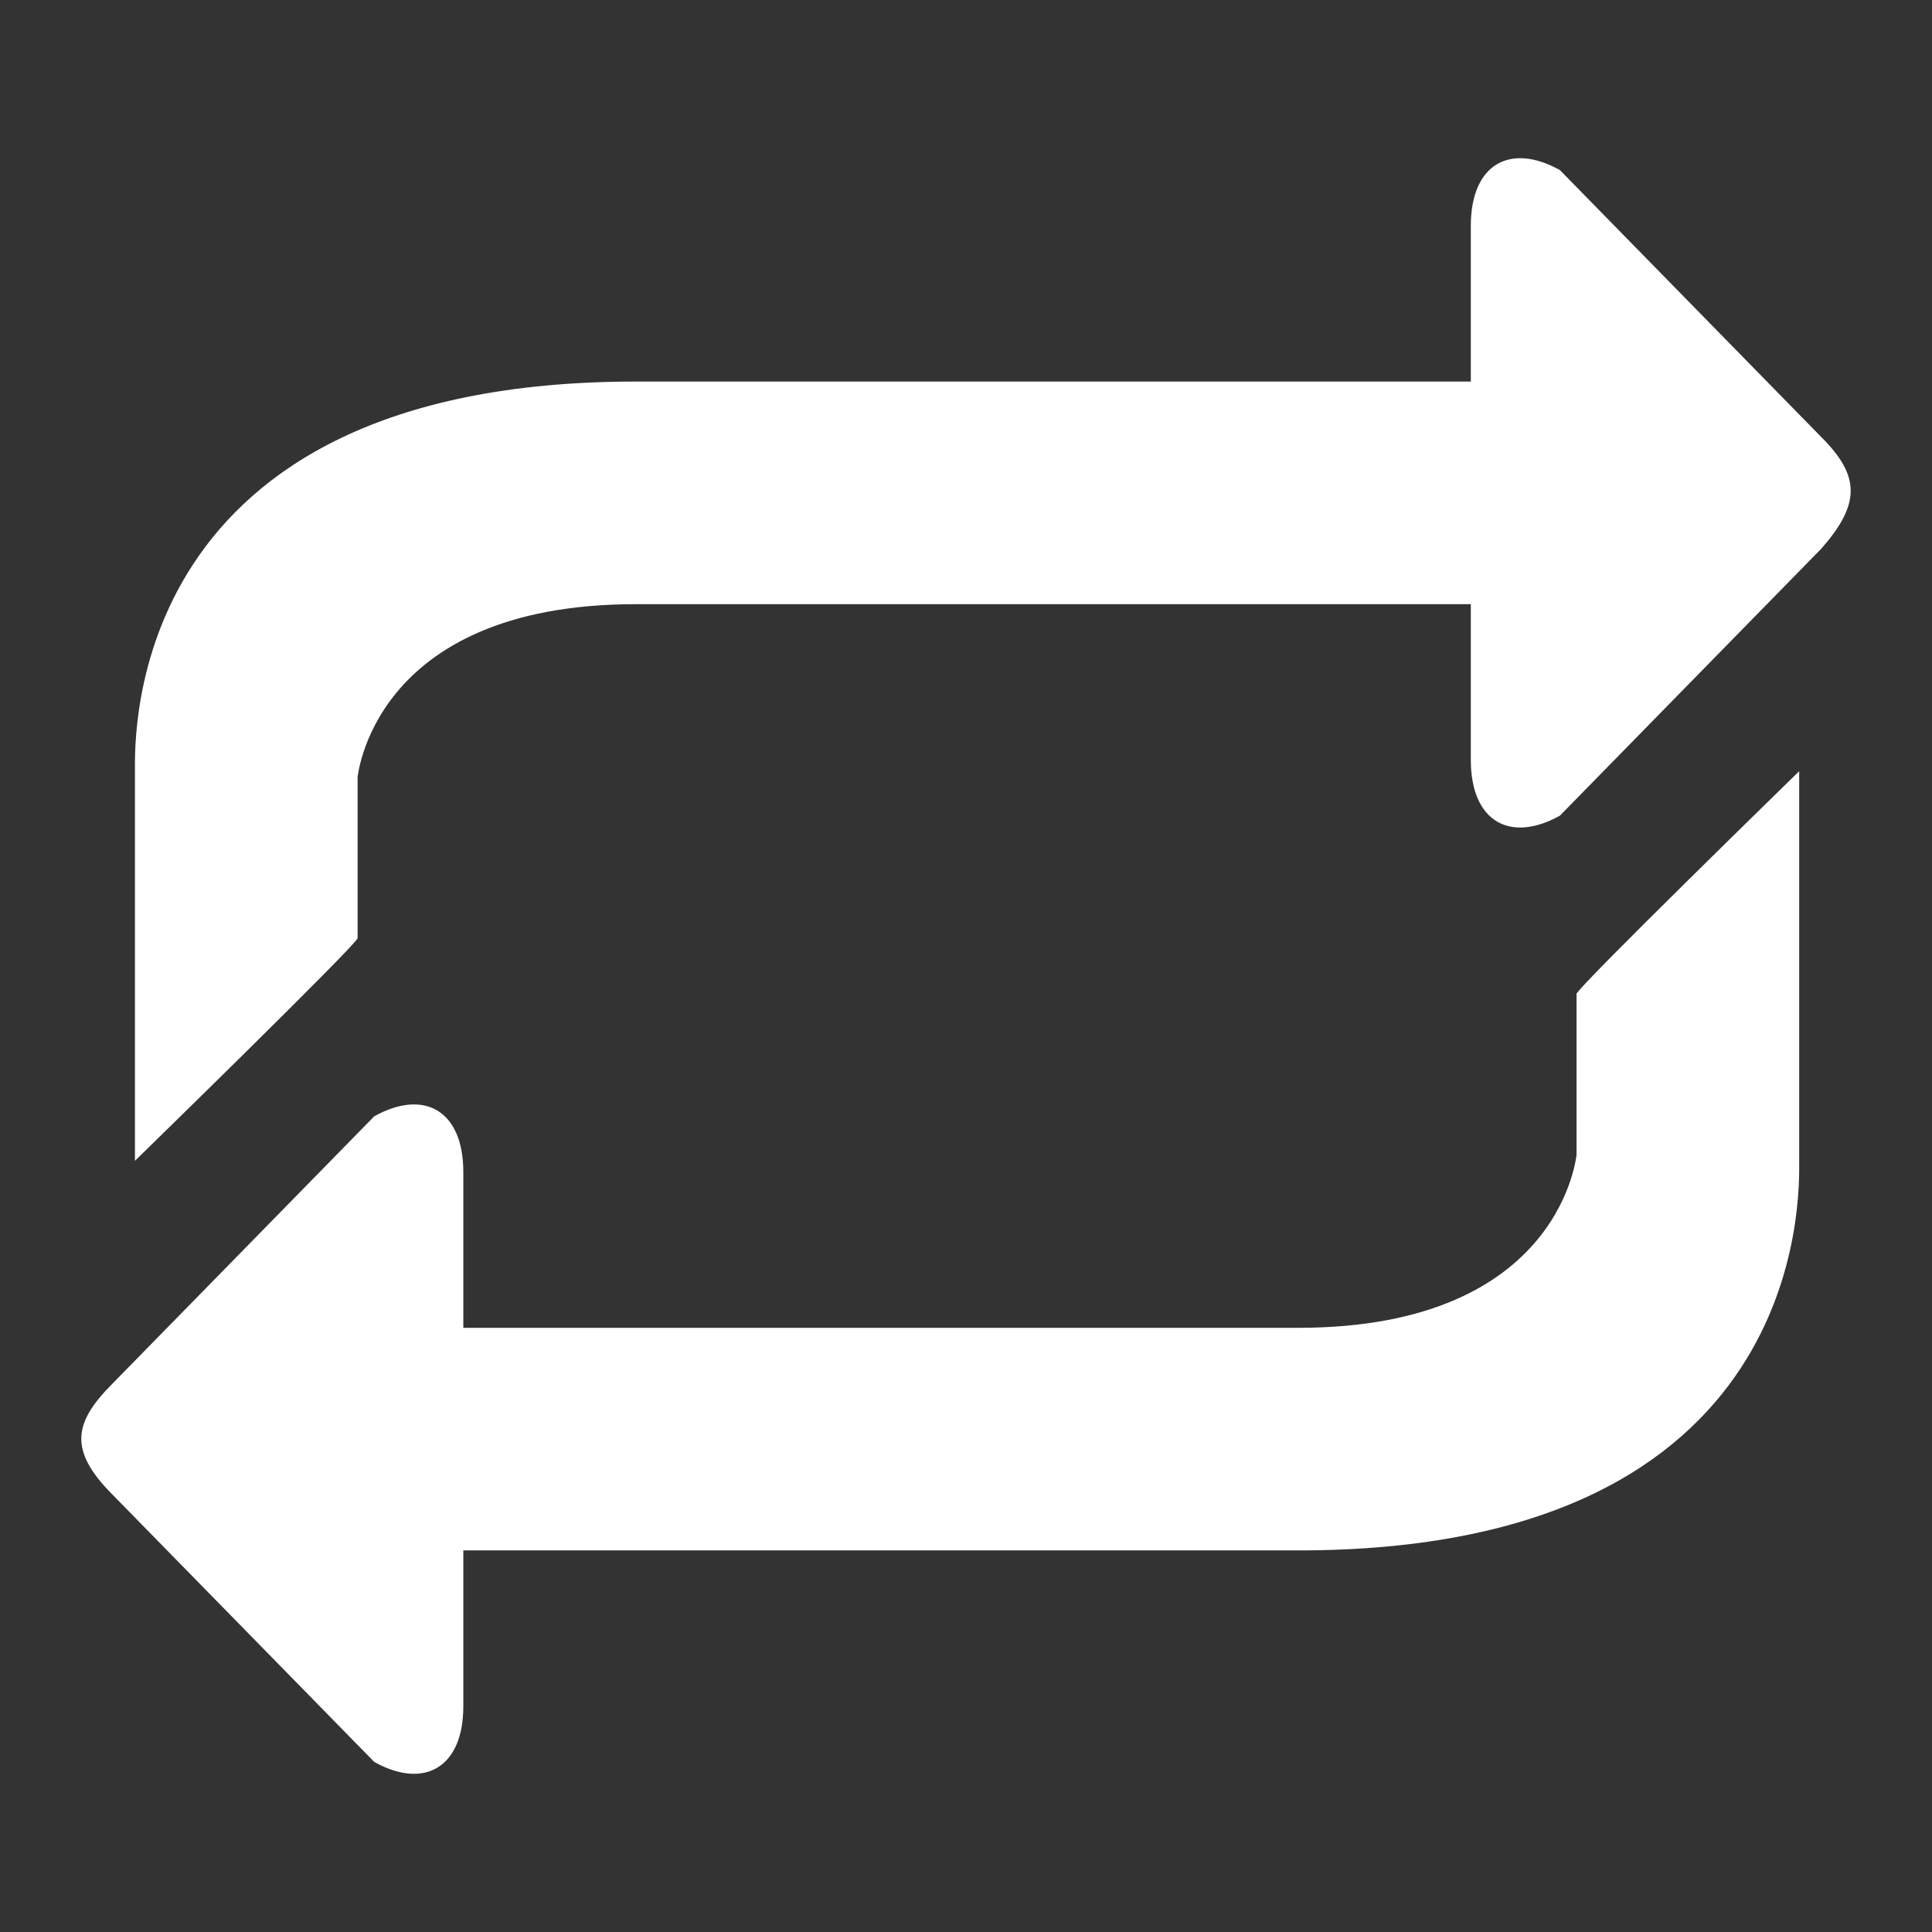 <?xml version="1.0" encoding="utf-8"?>
<!-- Generator: Adobe Illustrator 15.0.0, SVG Export Plug-In . SVG Version: 6.00 Build 0)  -->
<!DOCTYPE svg PUBLIC "-//W3C//DTD SVG 1.0//EN" "http://www.w3.org/TR/2001/REC-SVG-20010904/DTD/svg10.dtd">
<svg version="1.0" id="Layer_1" xmlns="http://www.w3.org/2000/svg" xmlns:xlink="http://www.w3.org/1999/xlink" x="0px" y="0px"
	 width="650px" height="650px" viewBox="0 0 650 650" enable-background="new 0 0 650 650" xml:space="preserve">
<rect x="0" y="0" width="650" height="650" fill="#333333" stroke="none"/>
<g>
	<path fill="#FFFFFF" d="M612.81,147.1L524.8,57.21c-16.85-9.36-29.96-1.87-29.96,18.73v52.43h-280.9
		C41.66,128.37,45.4,248.22,45.4,259.45v131.09c0,0,74.91-73.03,74.91-74.91v-54.31c0,1.87,3.75-58.05,93.63-58.05h280.9v52.43
		c0,20.6,13.11,28.09,29.96,18.73l88.01-89.89C625.92,169.57,625.92,160.21,612.81,147.1z M605.32,259.46
		c0,0-74.91,73.03-74.91,74.91v54.31c0-1.87-3.75,58.05-93.63,58.05h-280.9v-52.44c0-20.6-13.11-28.09-29.96-18.73L37.9,465.45
		c-13.11,13.11-14.98,22.47,0,37.45l88.02,89.89c16.85,9.36,29.96,1.87,29.96-18.73v-52.44h280.9
		c172.28,0,168.54-119.85,168.54-131.09V259.46L605.32,259.46z"/>
</g>
</svg>
